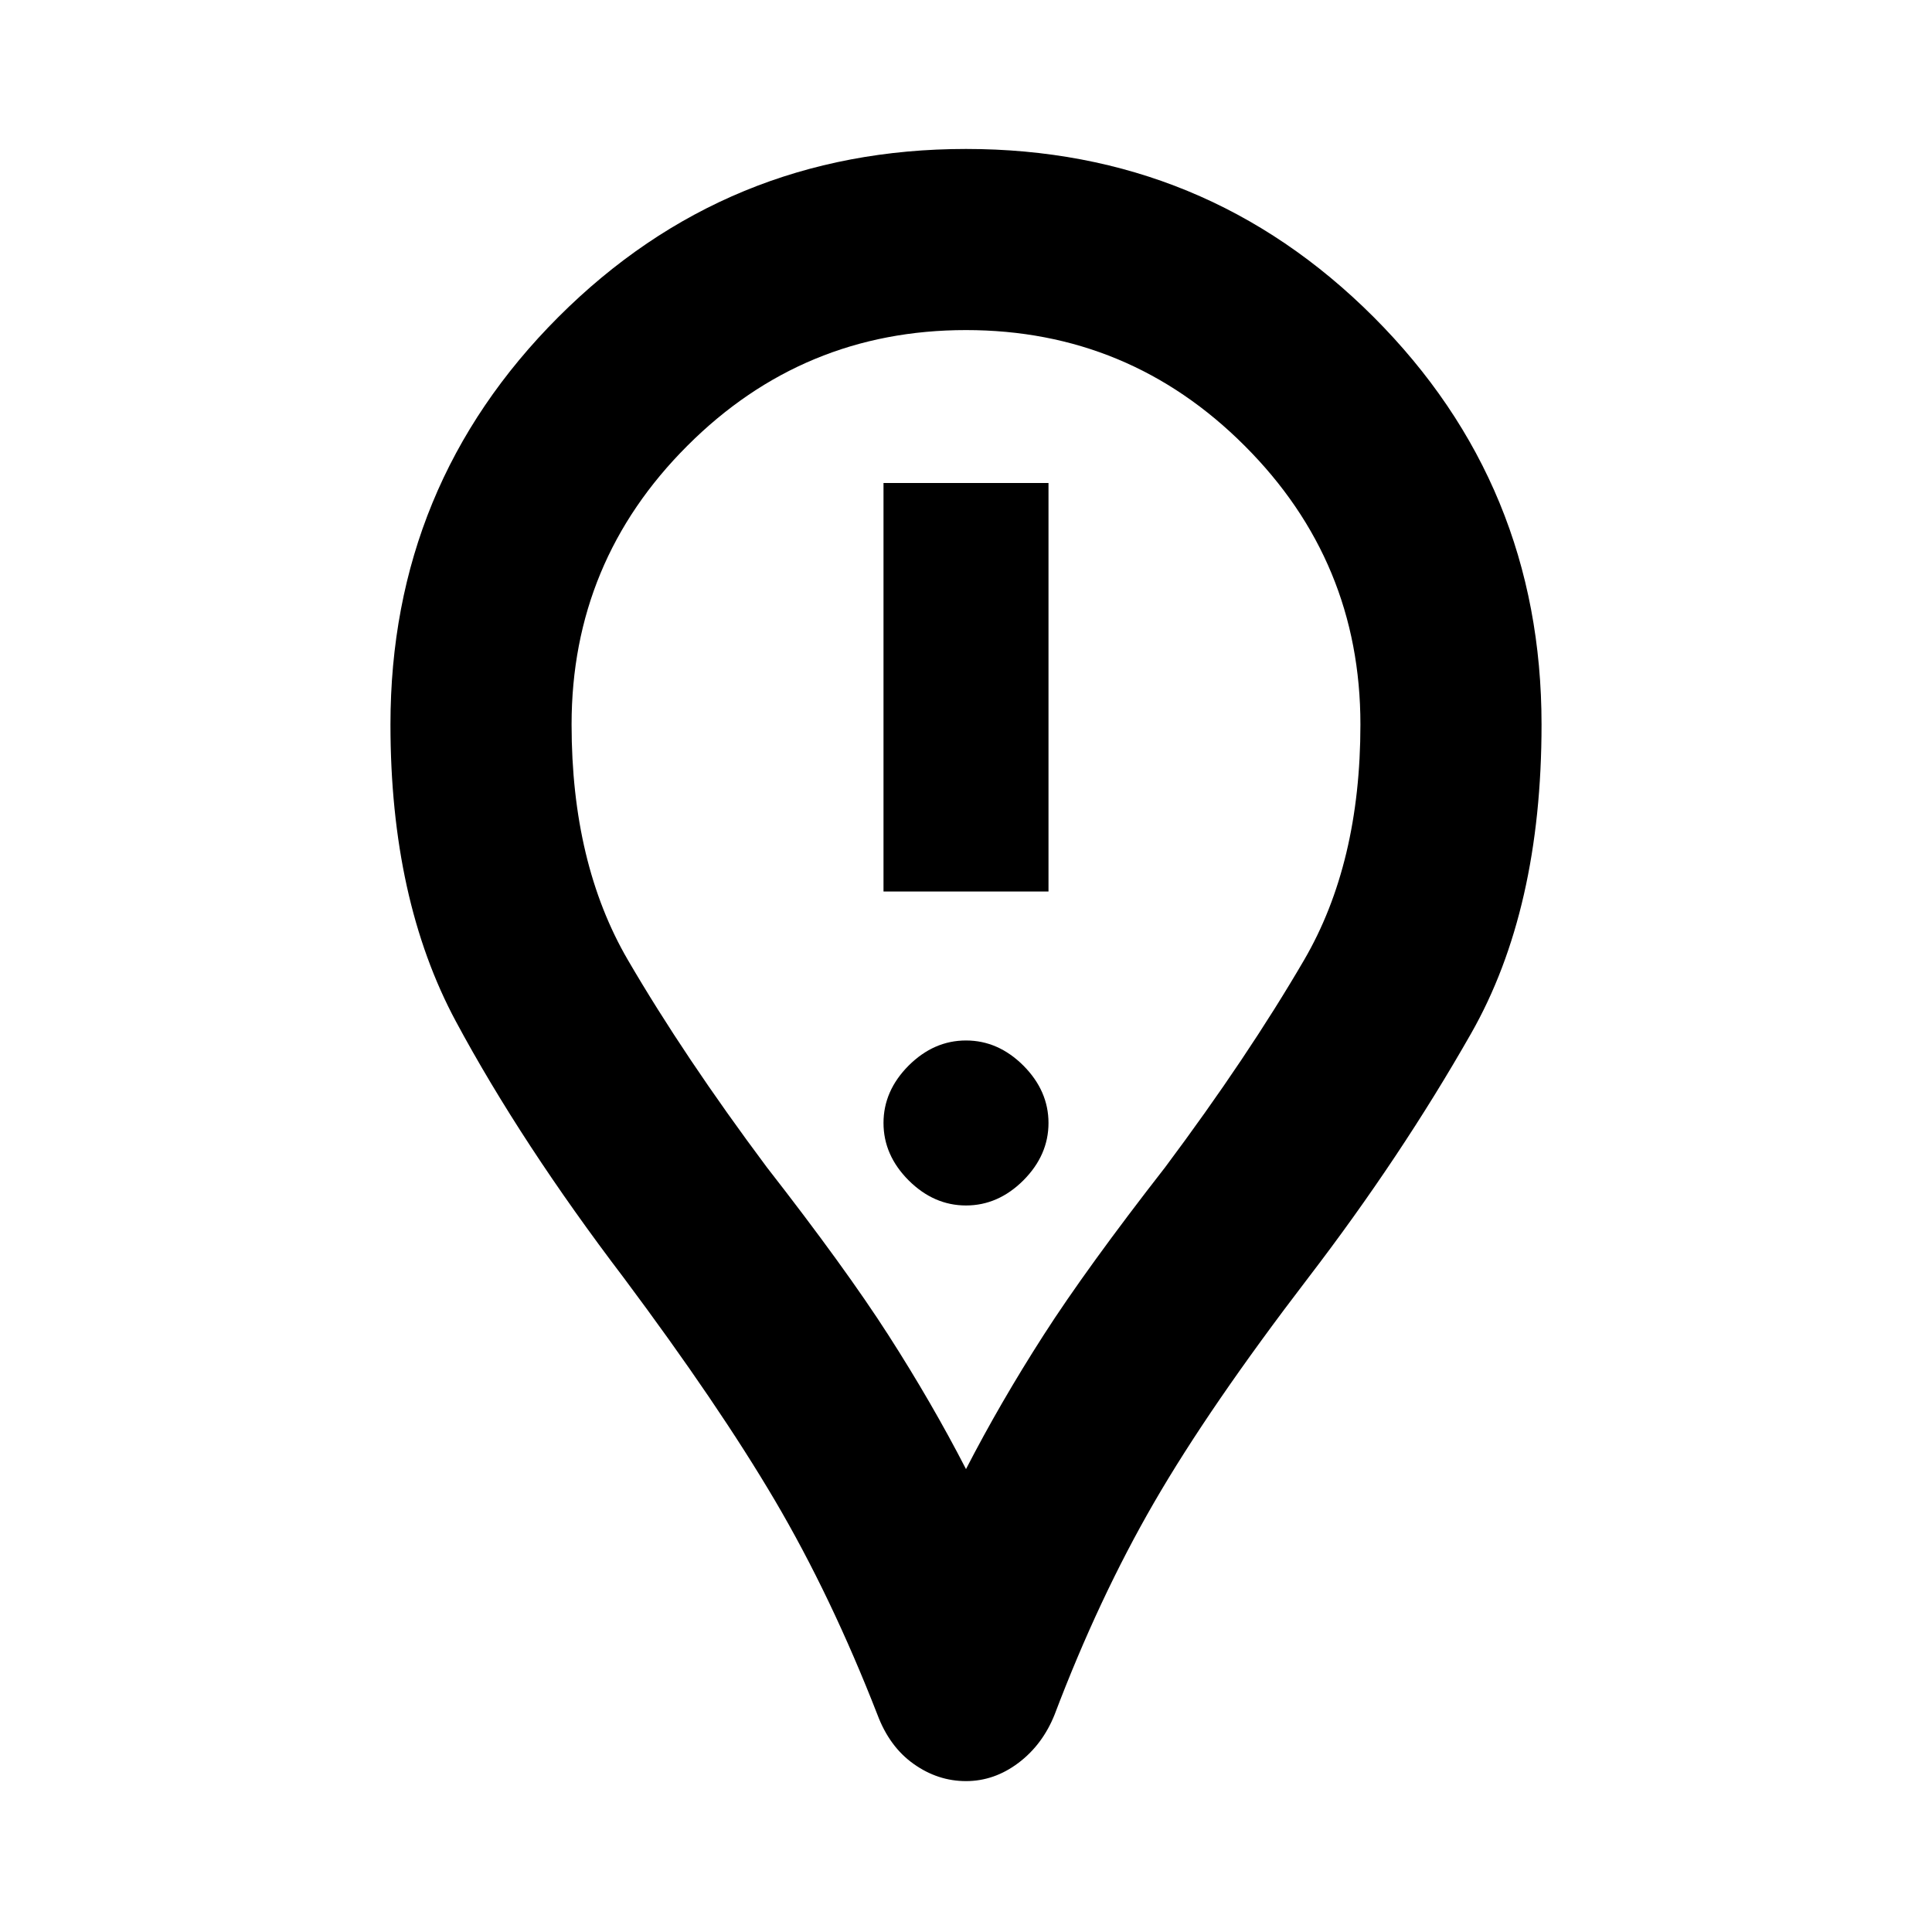 <svg xmlns="http://www.w3.org/2000/svg" height="20" width="20"><path d="M9.146 9.229H10.854V5H9.146ZM10 12.479Q10.333 12.479 10.594 12.219Q10.854 11.958 10.854 11.625Q10.854 11.292 10.594 11.031Q10.333 10.771 10 10.771Q9.667 10.771 9.406 11.031Q9.146 11.292 9.146 11.625Q9.146 11.958 9.406 12.219Q9.667 12.479 10 12.479ZM10 18.438Q9.708 18.438 9.458 18.26Q9.208 18.083 9.083 17.75Q8.604 16.521 8.021 15.531Q7.438 14.542 6.458 13.229Q5.396 11.833 4.719 10.573Q4.042 9.312 4.042 7.5Q4.042 5.021 5.781 3.281Q7.521 1.542 10 1.542Q12.479 1.542 14.219 3.281Q15.958 5.021 15.958 7.5Q15.958 9.417 15.229 10.698Q14.5 11.979 13.542 13.229Q12.521 14.562 11.948 15.552Q11.375 16.542 10.917 17.75Q10.792 18.062 10.542 18.25Q10.292 18.438 10 18.438ZM10 15.208Q10.354 14.521 10.802 13.823Q11.25 13.125 12.062 12.083Q12.917 10.938 13.5 9.938Q14.083 8.938 14.083 7.5Q14.083 5.812 12.885 4.615Q11.688 3.417 10 3.417Q8.312 3.417 7.115 4.615Q5.917 5.812 5.917 7.5Q5.917 8.938 6.5 9.938Q7.083 10.938 7.938 12.083Q8.75 13.125 9.198 13.823Q9.646 14.521 10 15.208ZM10 7.5Q10 7.5 10 7.5Q10 7.5 10 7.5Q10 7.5 10 7.5Q10 7.5 10 7.5Q10 7.5 10 7.5Q10 7.5 10 7.5Q10 7.5 10 7.5Q10 7.5 10 7.5Q10 7.5 10 7.5Q10 7.5 10 7.5Q10 7.5 10 7.5Q10 7.5 10 7.5Z"/></svg>